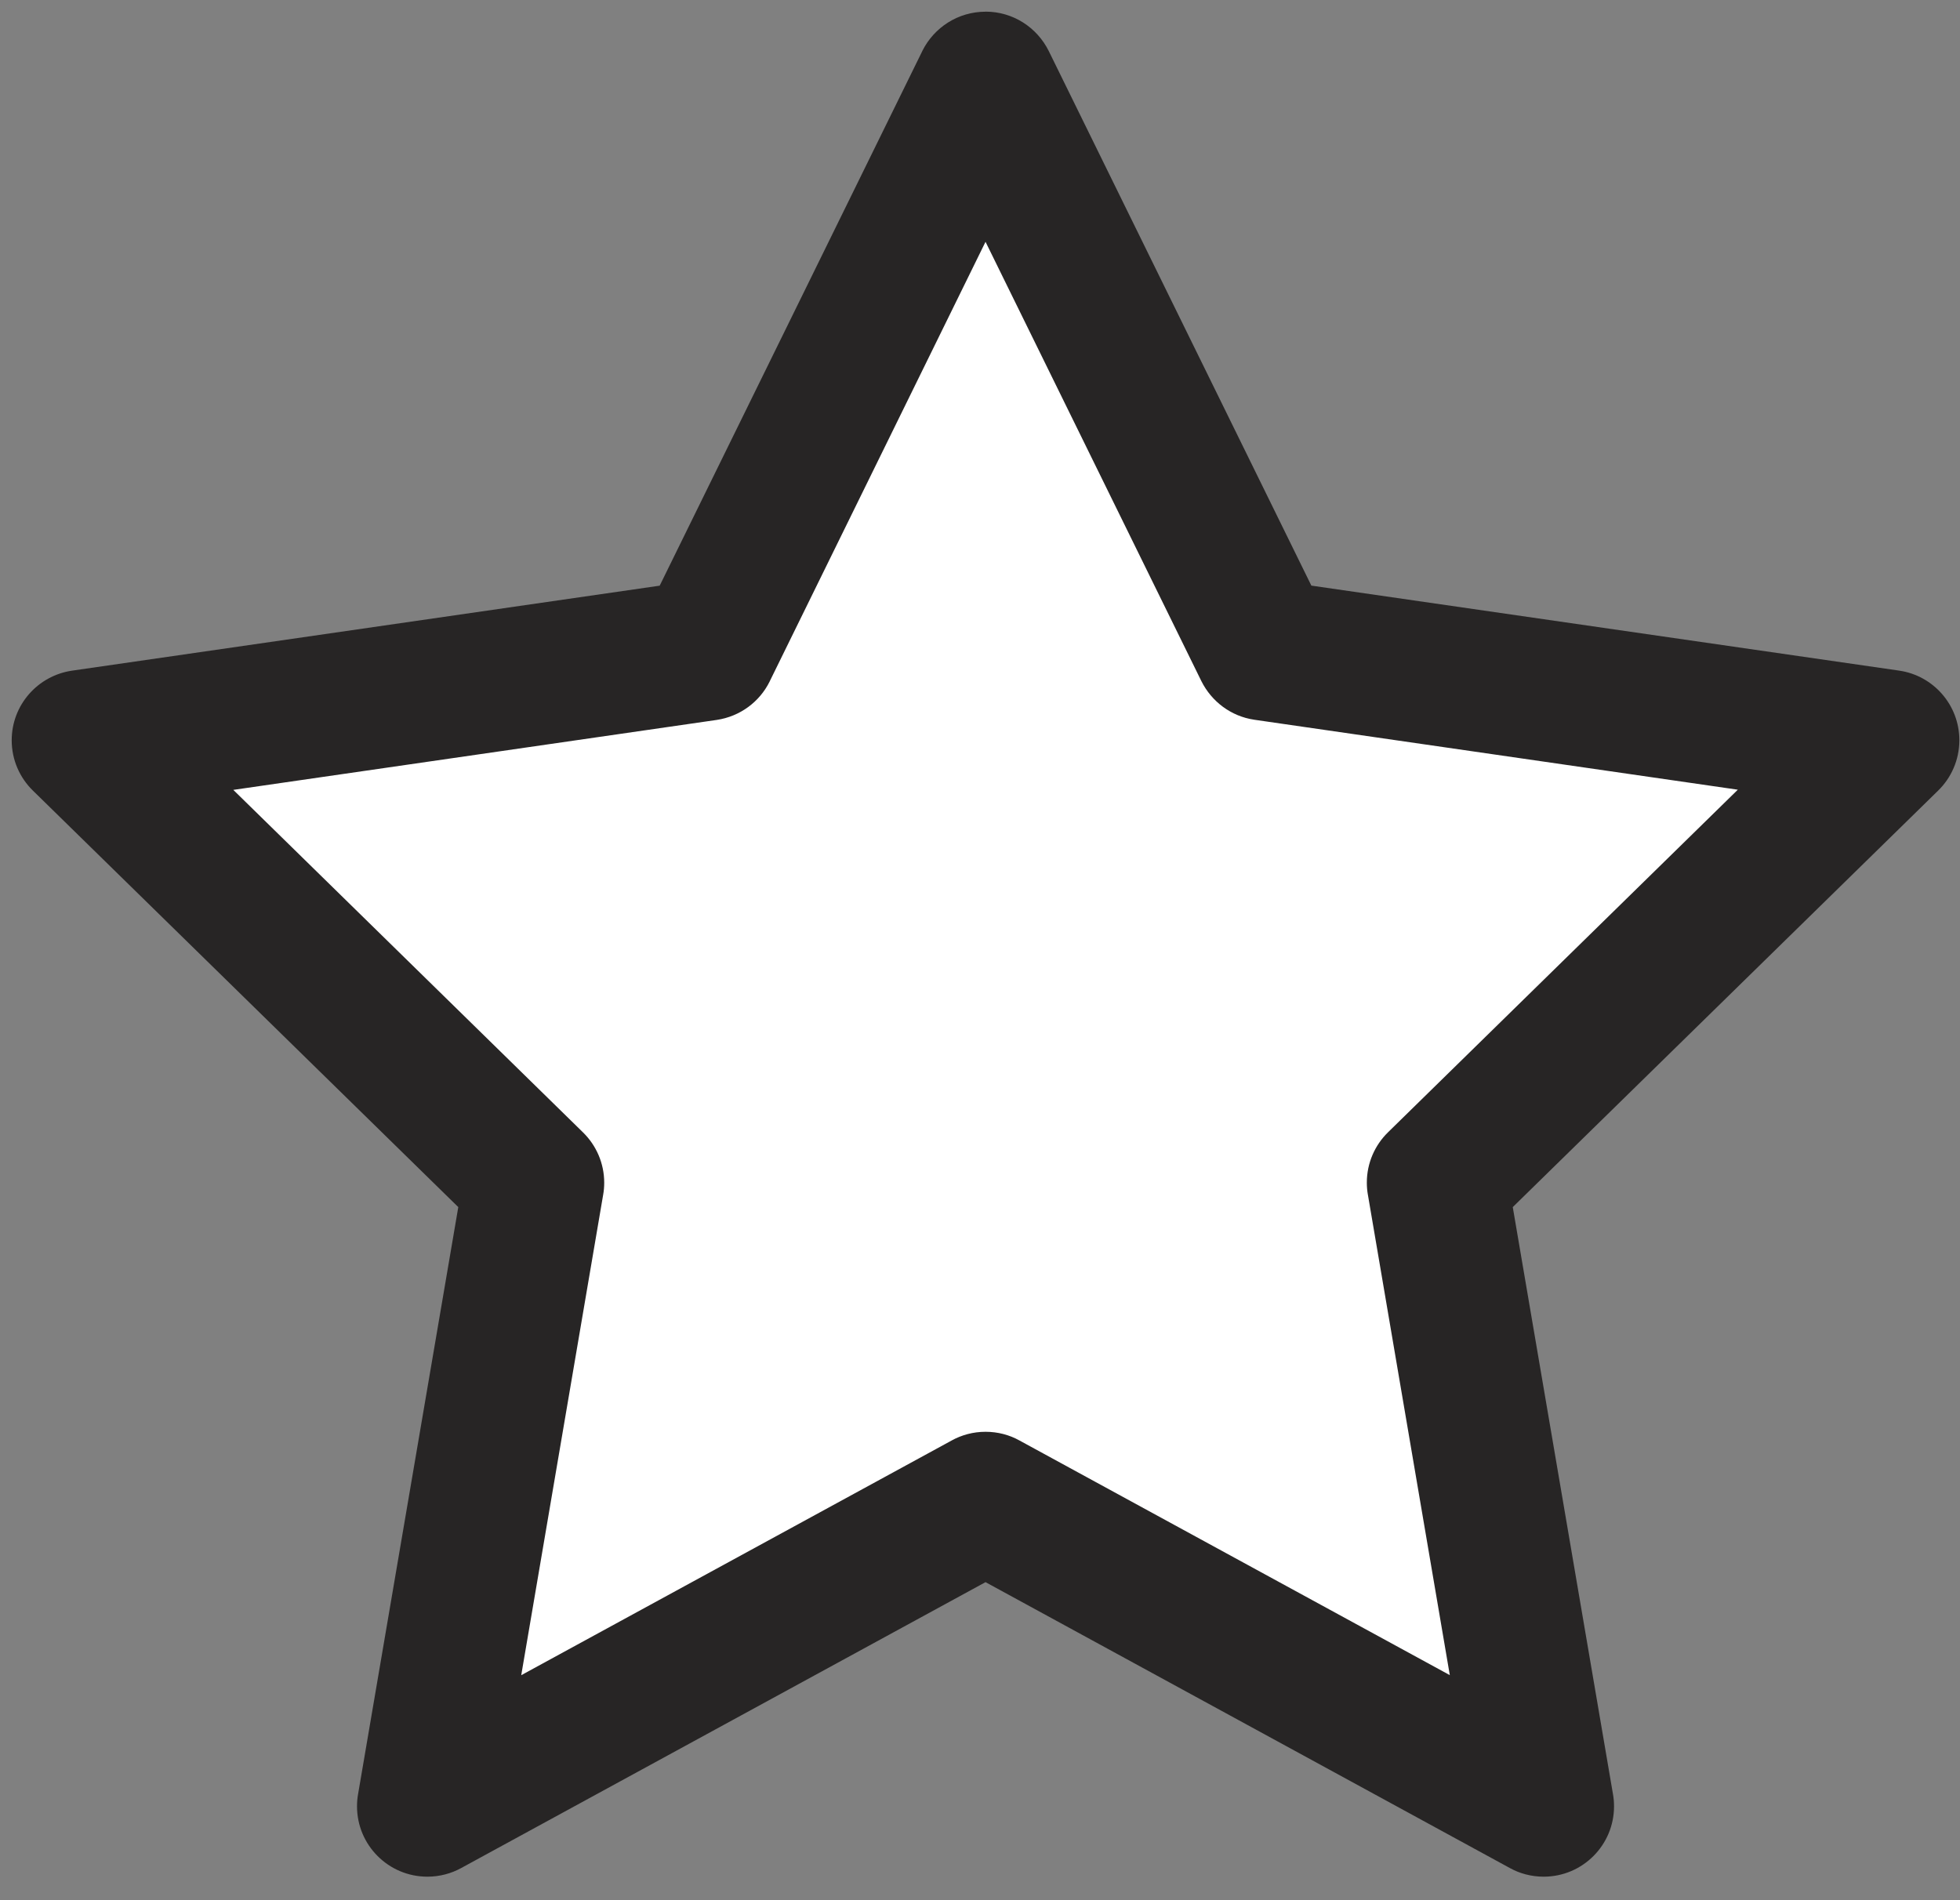 <!-- Generated by IcoMoon.io -->
<svg version="1.1" xmlns="http://www.w3.org/2000/svg" width="33" height="32" viewBox="0 0 33 32">
<rect x="0" y="0" width="33" height="32" fill="#808080" stroke="none"/>
<title>star-outline</title>
<path fill="#fff" d="M7.196 30.42l9.396-5.124 9.396 5.124-1.791-10.505 7.605-7.447-10.512-1.52-4.698-9.565-4.698 9.565-10.512 1.52 7.605 7.447z"></path>
<path fill="#272525" d="M16.593 0.197c-0 0-0 0-0 0-0.465 0-0.867 0.268-1.062 0.657l-0.003 0.007-4.421 9.002-9.894 1.431c-0.578 0.085-1.016 0.578-1.016 1.173 0 0.332 0.137 0.632 0.357 0.847l0 0 7.162 7.014-1.688 9.891c-0.011 0.060-0.017 0.13-0.017 0.2 0 0.655 0.531 1.185 1.185 1.185 0.208 0 0.404-0.054 0.574-0.148l-0.006 0.003 8.829-4.815 8.829 4.815c0.164 0.091 0.36 0.145 0.568 0.145 0.655 0 1.185-0.531 1.185-1.185 0-0.071-0.006-0.14-0.018-0.207l0.001 0.007-1.688-9.891 7.162-7.014c0.22-0.215 0.357-0.516 0.357-0.848 0-0.595-0.438-1.088-1.010-1.172l-0.006-0.001-9.894-1.431-4.421-9.002c-0.197-0.397-0.6-0.664-1.065-0.664-0 0-0 0-0 0v0zM16.593 4.072l3.634 7.398c0.172 0.345 0.499 0.592 0.887 0.65l0.006 0.001 8.139 1.178-5.891 5.771c-0.219 0.215-0.355 0.515-0.355 0.846 0 0.070 0.006 0.139 0.018 0.206l-0.001-0.007 1.38 8.095-7.25-3.954c-0.164-0.091-0.359-0.144-0.567-0.144s-0.403 0.054-0.573 0.148l0.006-0.003-7.25 3.954 1.38-8.095c0.011-0.060 0.017-0.128 0.017-0.198 0-0.331-0.136-0.63-0.354-0.845l-5.891-5.771 8.139-1.178c0.395-0.059 0.721-0.305 0.89-0.644l0.003-0.007z"></path>
</svg>
